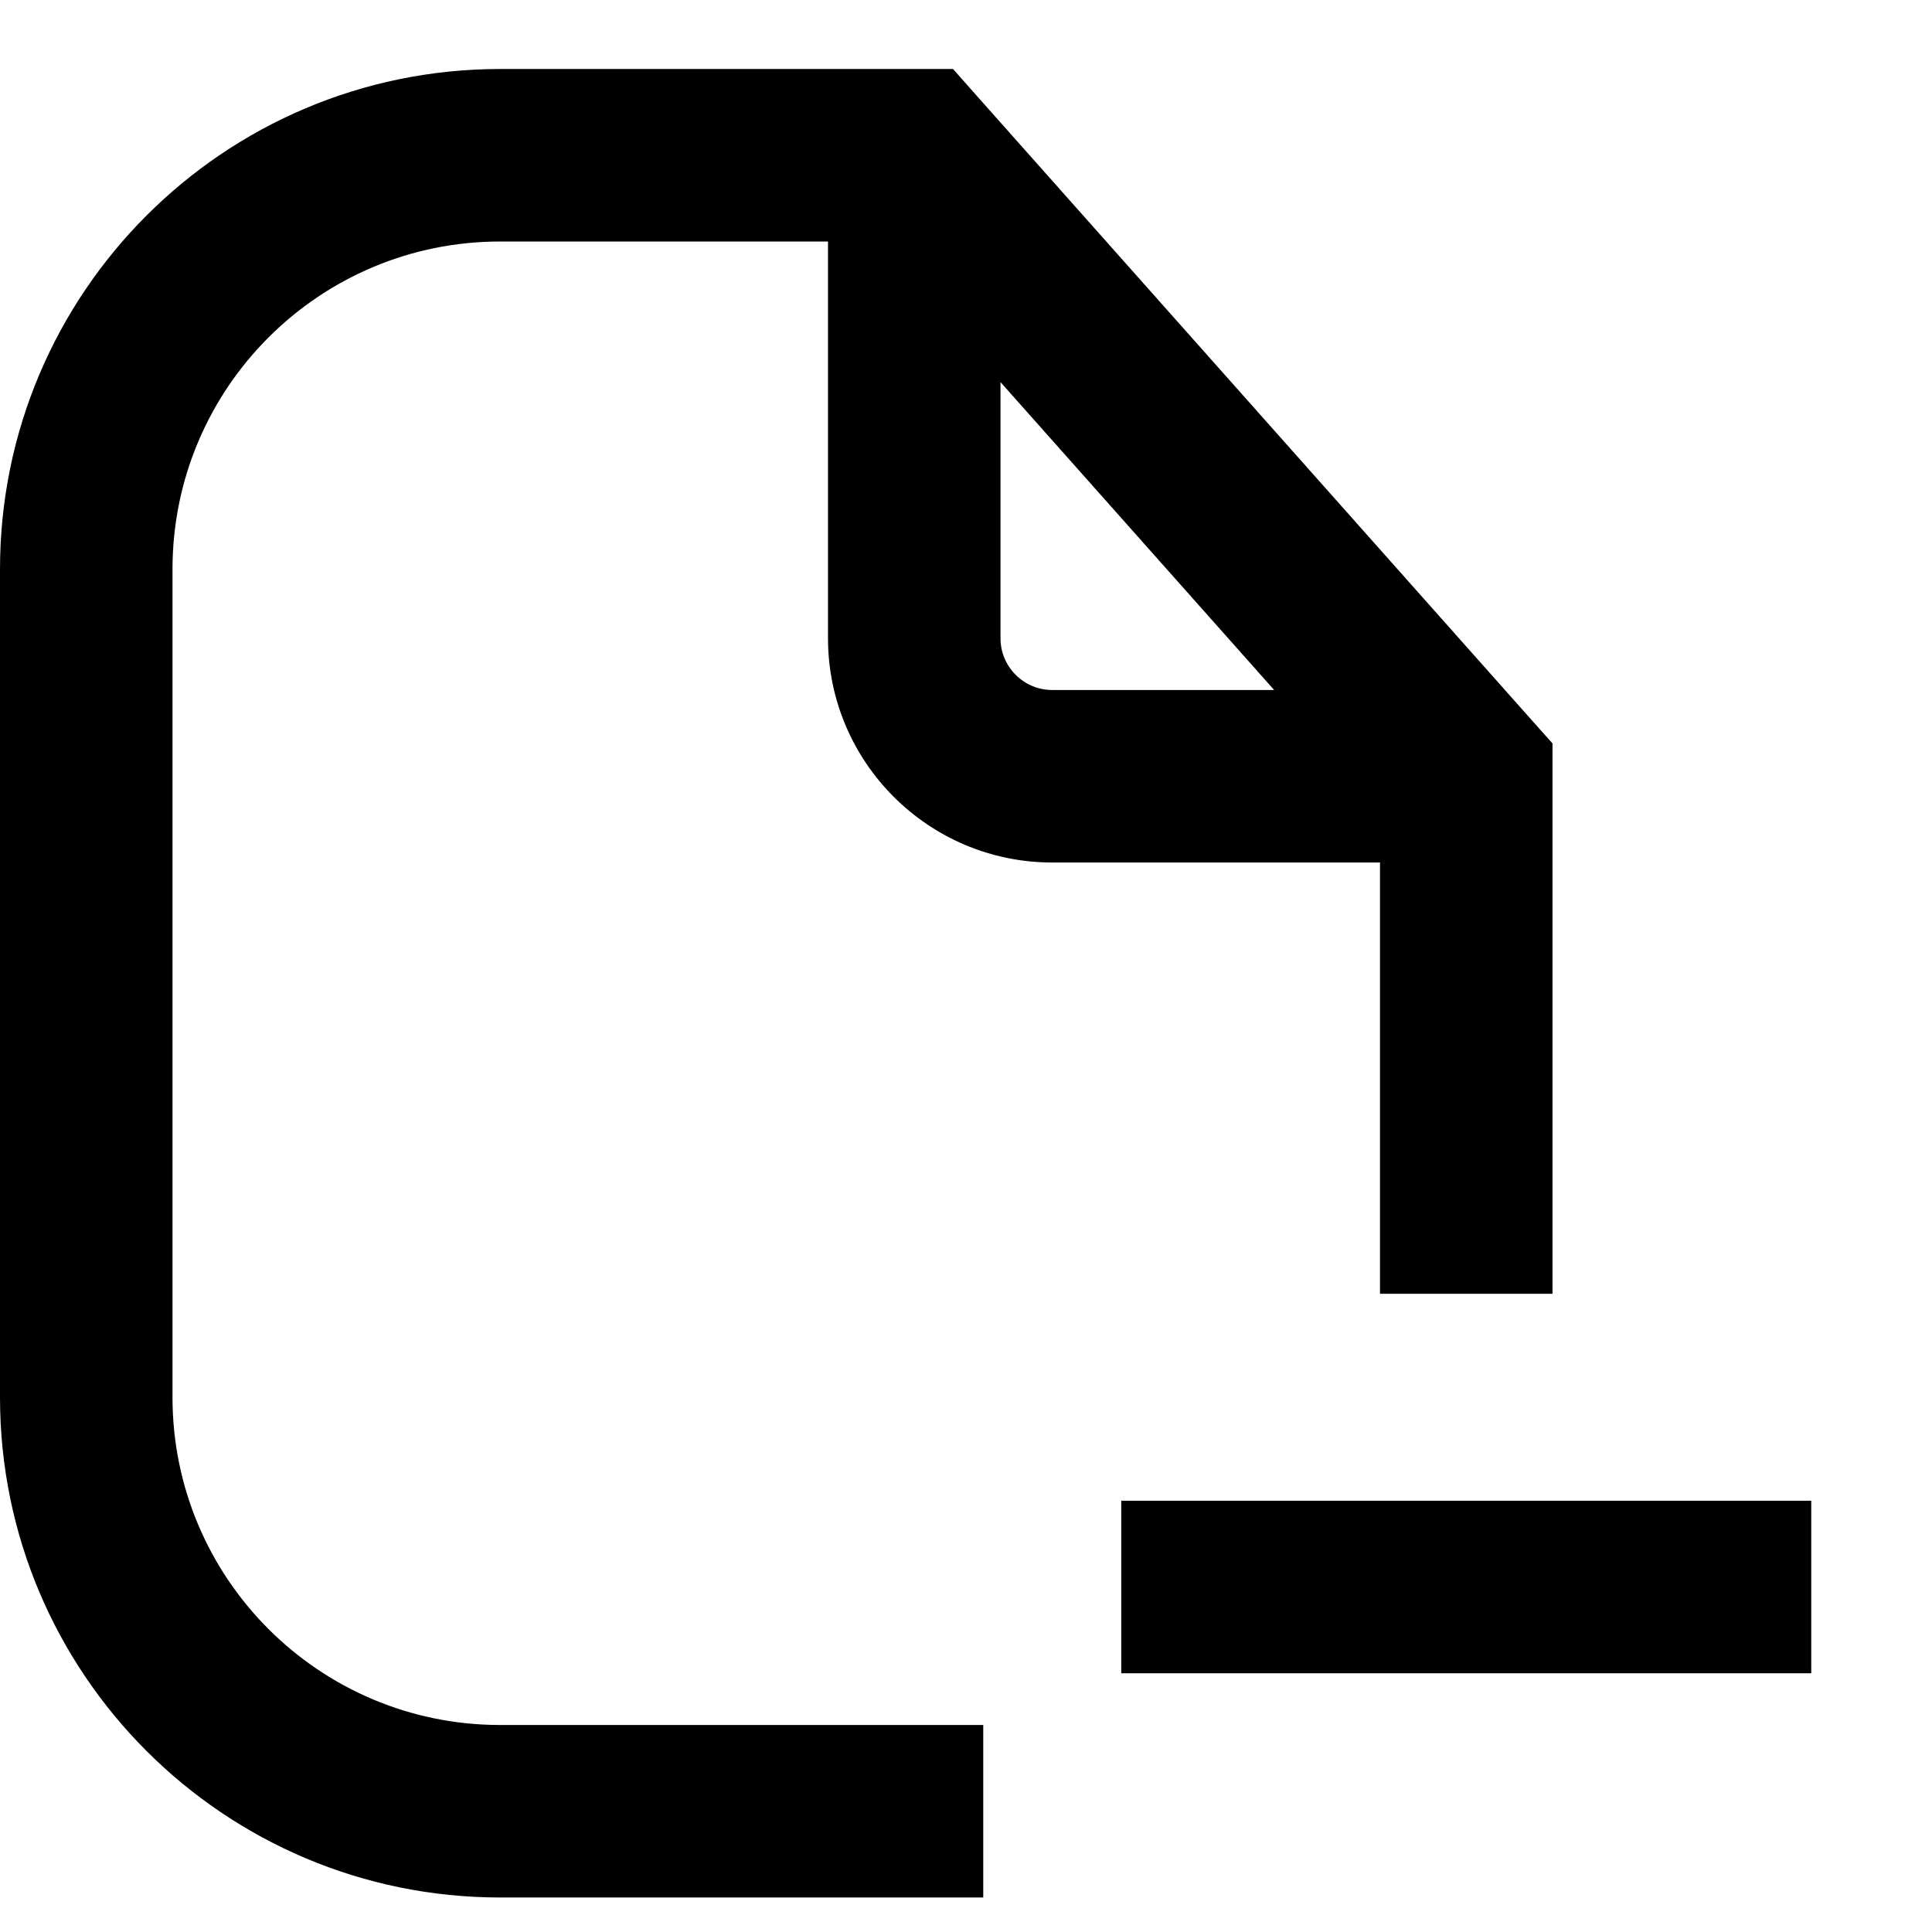 <svg width="14" height="14" viewBox="0 0 14 14" fill="none" xmlns="http://www.w3.org/2000/svg">
<path fill-rule="evenodd" clip-rule="evenodd" d="M1.25 4.125C1.25 2.813 2.313 1.75 3.625 1.75H6V4.625C6 5.522 6.728 6.25 7.625 6.25H10V9.375H11.25V5.625V5.387L11.092 5.21L7.092 0.71L6.906 0.5H6.625H3.625C1.623 0.5 0 2.123 0 4.125V10.125C0 12.127 1.623 13.75 3.625 13.75H7.125V12.5H3.625C2.313 12.5 1.25 11.437 1.25 10.125V4.125ZM9.233 5L7.25 2.769V4.625C7.25 4.832 7.418 5 7.625 5H9.233ZM8.125 12.125H10.625H13.125V10.875H10.625H8.125V12.125Z" fill="currentColor"/>
</svg>
